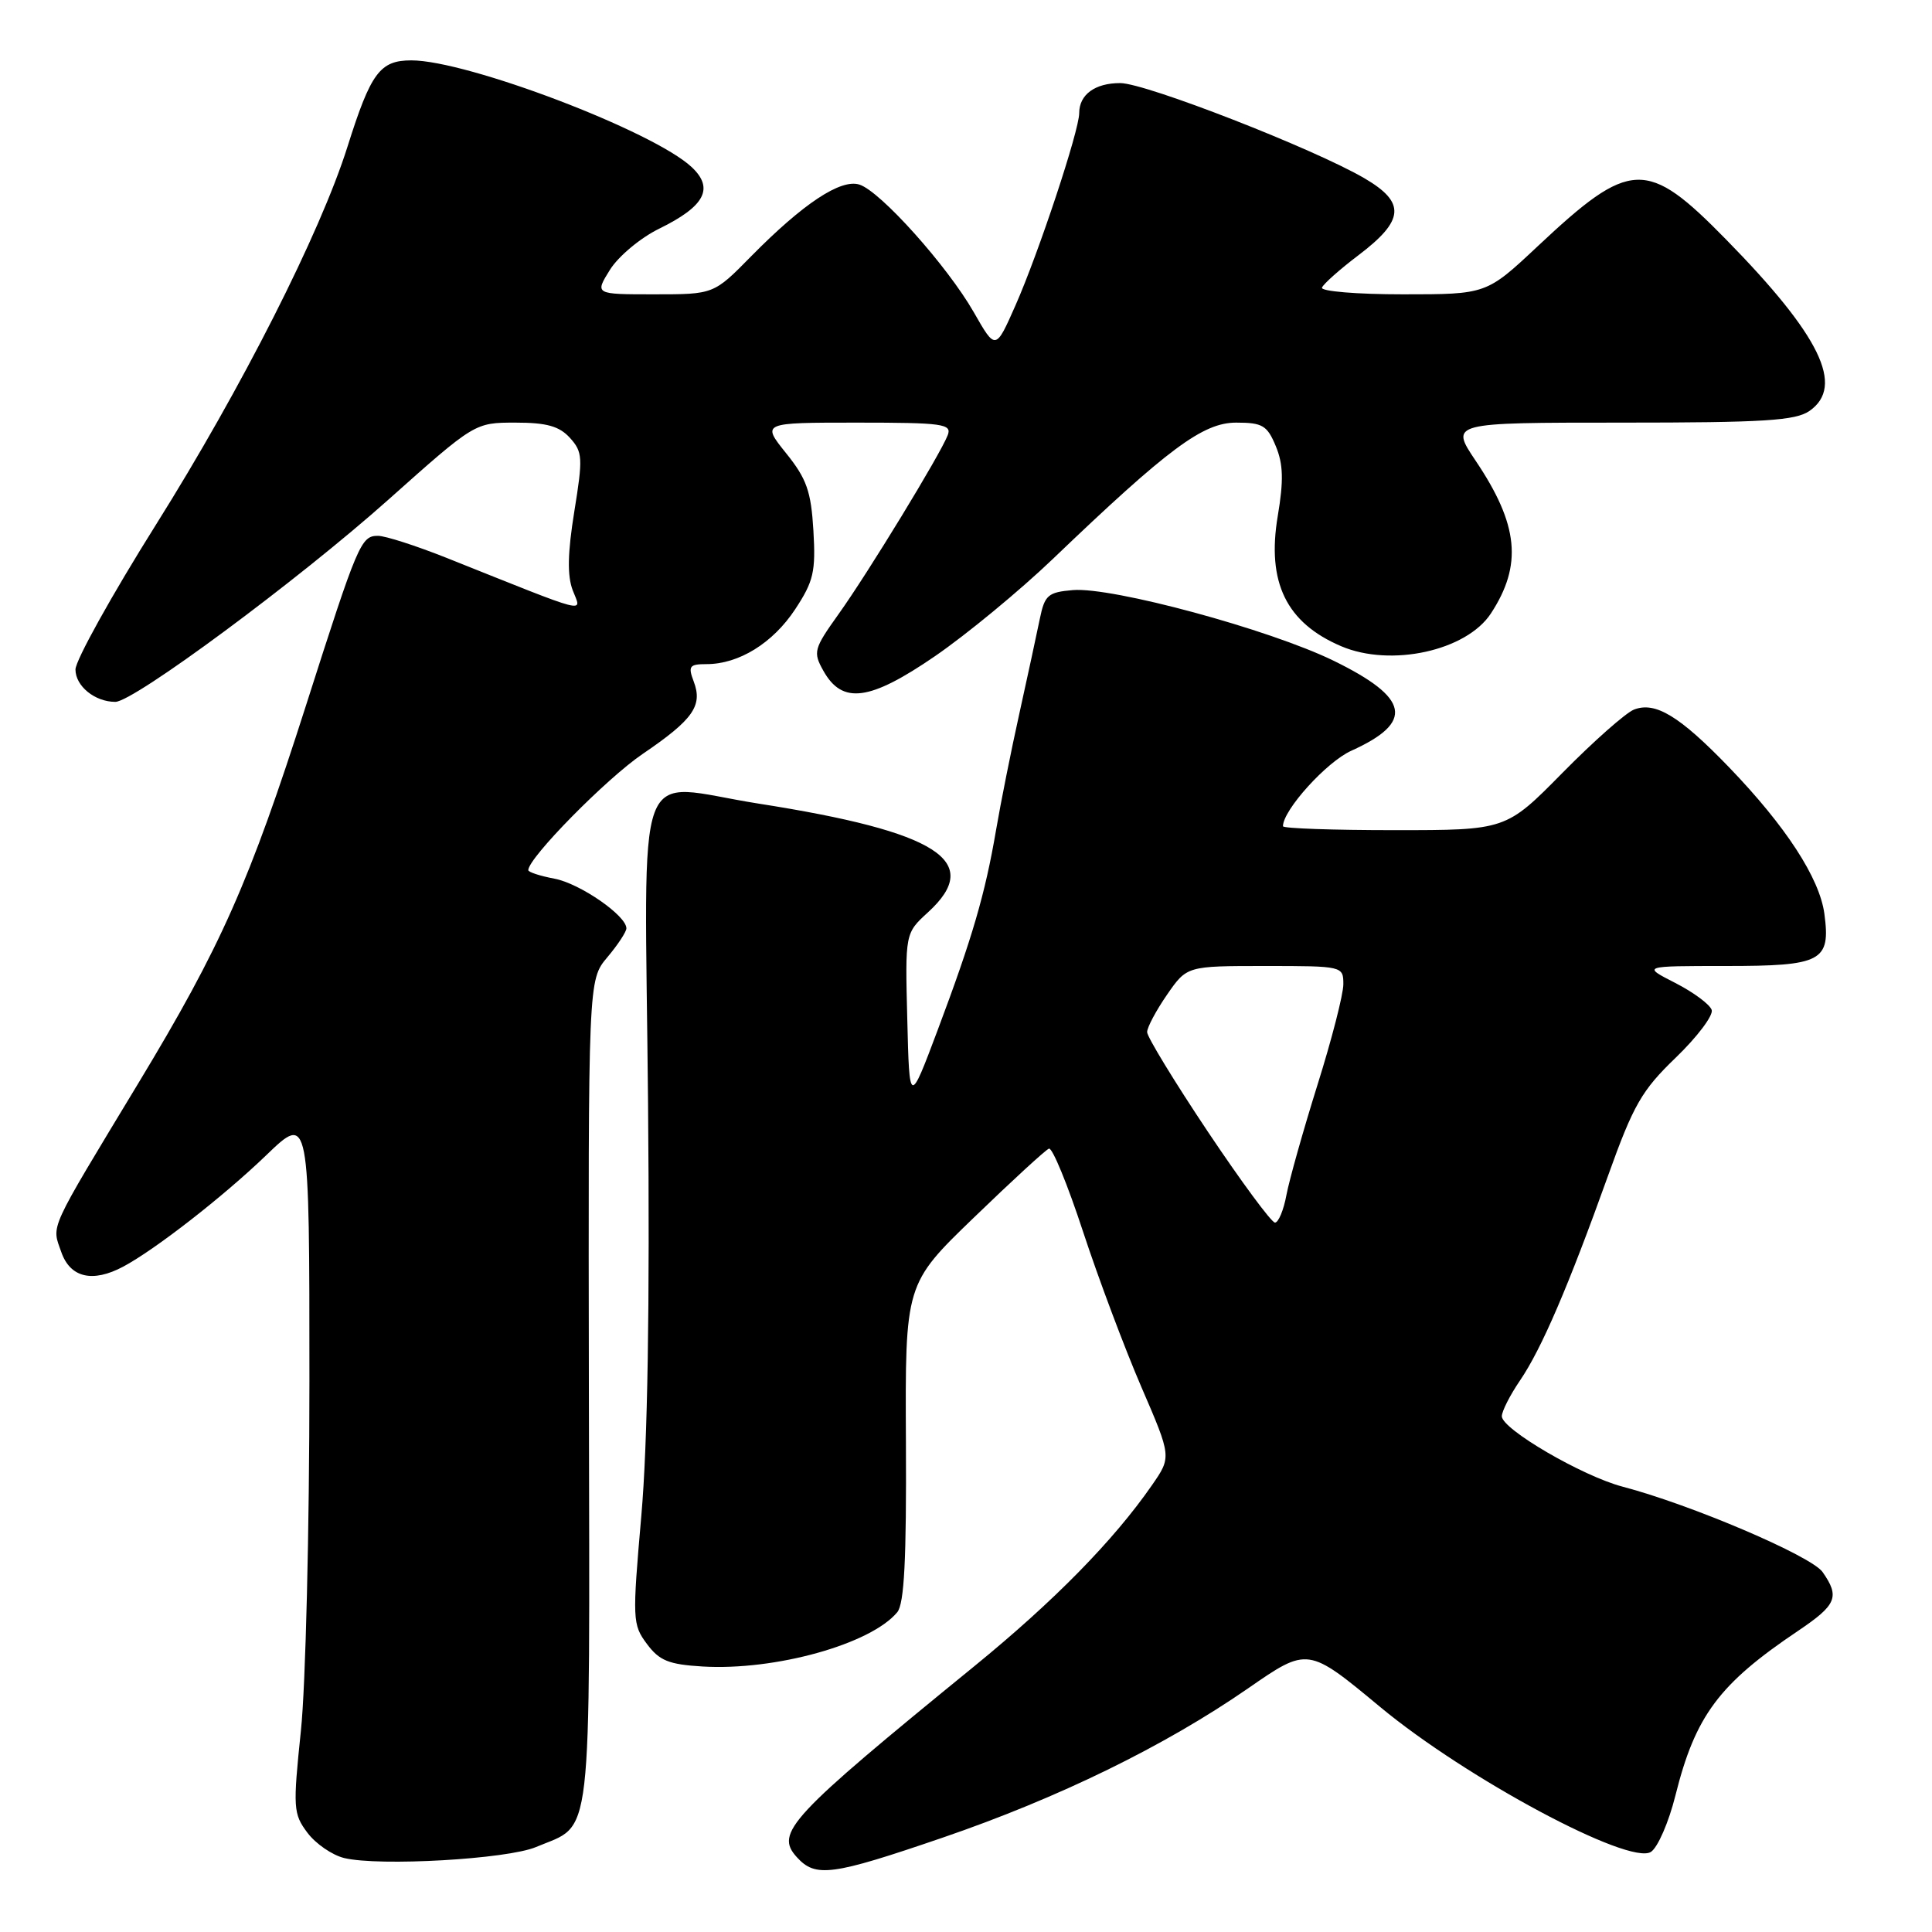 <?xml version="1.0" encoding="UTF-8" standalone="no"?>
<!DOCTYPE svg PUBLIC "-//W3C//DTD SVG 1.1//EN" "http://www.w3.org/Graphics/SVG/1.1/DTD/svg11.dtd" >
<svg xmlns="http://www.w3.org/2000/svg" xmlns:xlink="http://www.w3.org/1999/xlink" version="1.1" viewBox="0 0 256 256">
 <g >
 <path fill="currentColor"
d=" M 124.90 243.50 C 140.28 238.23 154.33 231.36 165.40 223.70 C 173.30 218.23 173.30 218.23 182.90 226.20 C 194.32 235.67 215.87 247.20 218.75 245.39 C 219.66 244.81 221.12 241.45 222.00 237.92 C 224.64 227.34 227.77 223.14 238.25 216.10 C 243.37 212.65 243.81 211.60 241.50 208.30 C 240.00 206.17 224.10 199.38 215.00 196.99 C 209.67 195.59 199.00 189.37 199.00 187.66 C 199.00 187.00 200.08 184.87 201.41 182.92 C 204.27 178.72 207.83 170.42 213.07 155.80 C 216.44 146.40 217.53 144.49 222.06 140.13 C 224.90 137.39 227.03 134.56 226.81 133.83 C 226.58 133.10 224.41 131.49 221.99 130.25 C 217.58 128.00 217.58 128.00 228.67 128.00 C 241.43 128.00 242.58 127.39 241.74 121.08 C 241.10 116.35 236.64 109.49 229.11 101.67 C 222.56 94.88 219.33 92.91 216.50 94.03 C 215.40 94.47 211.14 98.24 207.03 102.41 C 199.55 110.00 199.55 110.00 184.78 110.00 C 176.65 110.00 170.00 109.77 170.00 109.48 C 170.00 107.34 175.78 100.95 179.05 99.48 C 187.44 95.69 186.80 92.48 176.69 87.54 C 168.18 83.39 147.38 77.76 142.17 78.19 C 138.86 78.47 138.43 78.85 137.78 82.00 C 137.39 83.92 136.17 89.55 135.08 94.50 C 133.98 99.45 132.59 106.42 131.98 110.00 C 130.54 118.44 128.84 124.27 124.25 136.48 C 120.50 146.46 120.50 146.46 120.22 135.06 C 119.93 123.66 119.93 123.66 122.97 120.88 C 130.38 114.11 124.31 110.21 100.50 106.48 C 83.70 103.84 85.44 99.12 85.87 146.21 C 86.11 173.14 85.82 191.25 84.98 200.83 C 83.78 214.61 83.80 215.26 85.72 217.83 C 87.37 220.05 88.61 220.55 93.10 220.82 C 102.71 221.39 115.38 217.86 118.89 213.63 C 119.82 212.51 120.12 206.64 120.04 191.12 C 119.93 170.13 119.93 170.13 129.06 161.32 C 134.08 156.47 138.55 152.36 138.99 152.20 C 139.44 152.03 141.47 156.98 143.51 163.20 C 145.55 169.41 149.03 178.67 151.23 183.77 C 155.24 193.05 155.24 193.05 152.63 196.81 C 147.58 204.10 139.67 212.16 129.14 220.75 C 104.55 240.80 102.65 242.85 105.58 246.08 C 108.06 248.82 110.18 248.54 124.90 243.50 Z  M 71.03 244.74 C 78.62 241.53 78.14 245.62 78.03 184.53 C 77.94 129.86 77.94 129.86 80.47 126.85 C 81.86 125.20 83.00 123.47 83.00 123.01 C 83.00 121.32 76.83 117.06 73.47 116.43 C 71.56 116.07 70.00 115.56 70.00 115.30 C 70.00 113.68 80.36 103.15 85.17 99.89 C 91.85 95.35 93.14 93.51 91.92 90.30 C 91.15 88.27 91.35 88.00 93.62 88.00 C 97.91 88.00 102.41 85.21 105.36 80.74 C 107.81 77.02 108.10 75.75 107.78 70.30 C 107.47 65.10 106.89 63.44 104.16 60.05 C 100.91 56.00 100.91 56.00 113.56 56.00 C 124.95 56.00 126.15 56.17 125.58 57.66 C 124.60 60.20 115.04 75.89 111.11 81.38 C 107.83 85.98 107.71 86.40 109.10 88.88 C 111.61 93.37 115.23 92.89 123.90 86.94 C 128.08 84.07 135.10 78.28 139.50 74.07 C 154.82 59.40 159.40 56.00 163.80 56.00 C 167.29 56.00 167.91 56.37 169.05 59.12 C 170.04 61.50 170.10 63.68 169.31 68.37 C 167.83 77.16 170.44 82.53 177.72 85.63 C 184.30 88.43 194.30 86.24 197.55 81.29 C 201.76 74.86 201.23 69.52 195.53 61.05 C 192.14 56.00 192.14 56.00 214.85 56.00 C 233.78 56.00 237.92 55.74 239.78 54.44 C 244.46 51.16 241.21 44.48 228.73 31.75 C 218.19 20.99 216.07 21.07 203.73 32.65 C 196.96 39.00 196.96 39.00 185.90 39.00 C 179.81 39.00 174.98 38.60 175.17 38.11 C 175.35 37.63 177.53 35.69 180.00 33.82 C 186.11 29.19 186.29 26.84 180.81 23.63 C 174.11 19.71 151.85 11.03 148.45 11.01 C 145.10 11.00 143.00 12.53 143.00 14.99 C 143.00 17.31 137.61 33.56 134.55 40.48 C 131.92 46.43 131.92 46.43 129.03 41.37 C 125.53 35.25 116.66 25.34 113.88 24.46 C 111.40 23.67 106.42 26.97 99.53 33.96 C 94.58 39.00 94.58 39.00 86.69 39.00 C 78.80 39.00 78.80 39.00 80.82 35.75 C 81.94 33.96 84.88 31.50 87.37 30.29 C 93.40 27.33 94.65 24.96 91.66 22.15 C 86.60 17.39 61.93 8.00 54.51 8.00 C 50.34 8.00 49.14 9.62 46.04 19.45 C 42.43 30.89 32.02 51.43 20.68 69.50 C 14.81 78.85 10.01 87.50 10.00 88.71 C 10.00 90.91 12.57 93.00 15.28 93.00 C 17.72 93.00 39.48 76.89 51.45 66.22 C 62.91 56.00 62.91 56.00 68.30 56.00 C 72.44 56.00 74.11 56.47 75.52 58.02 C 77.21 59.89 77.25 60.66 76.10 67.77 C 75.21 73.27 75.15 76.28 75.89 78.22 C 77.06 81.28 78.56 81.66 59.17 73.92 C 55.15 72.32 51.06 71.00 50.08 71.00 C 47.83 71.00 47.42 71.96 40.55 93.46 C 33.05 116.91 29.29 125.40 18.35 143.50 C 6.26 163.51 6.84 162.24 8.12 165.90 C 9.30 169.30 12.26 170.00 16.32 167.84 C 20.56 165.58 29.57 158.56 35.25 153.10 C 41.00 147.56 41.00 147.56 41.00 183.03 C 41.00 202.54 40.50 223.38 39.87 229.34 C 38.81 239.56 38.85 240.33 40.73 242.84 C 41.82 244.30 44.01 245.81 45.61 246.20 C 50.27 247.32 67.22 246.35 71.03 244.74 Z  M 160.05 149.96 C 155.62 143.33 152.00 137.39 152.00 136.76 C 152.00 136.13 153.19 133.90 154.64 131.80 C 157.27 128.00 157.27 128.00 167.64 128.00 C 177.93 128.00 178.00 128.02 178.00 130.42 C 178.00 131.75 176.46 137.75 174.57 143.76 C 172.69 149.77 170.84 156.33 170.46 158.34 C 170.09 160.35 169.40 162.00 168.94 162.00 C 168.48 162.00 164.48 156.58 160.05 149.96 Z "/>
</g>
</svg>